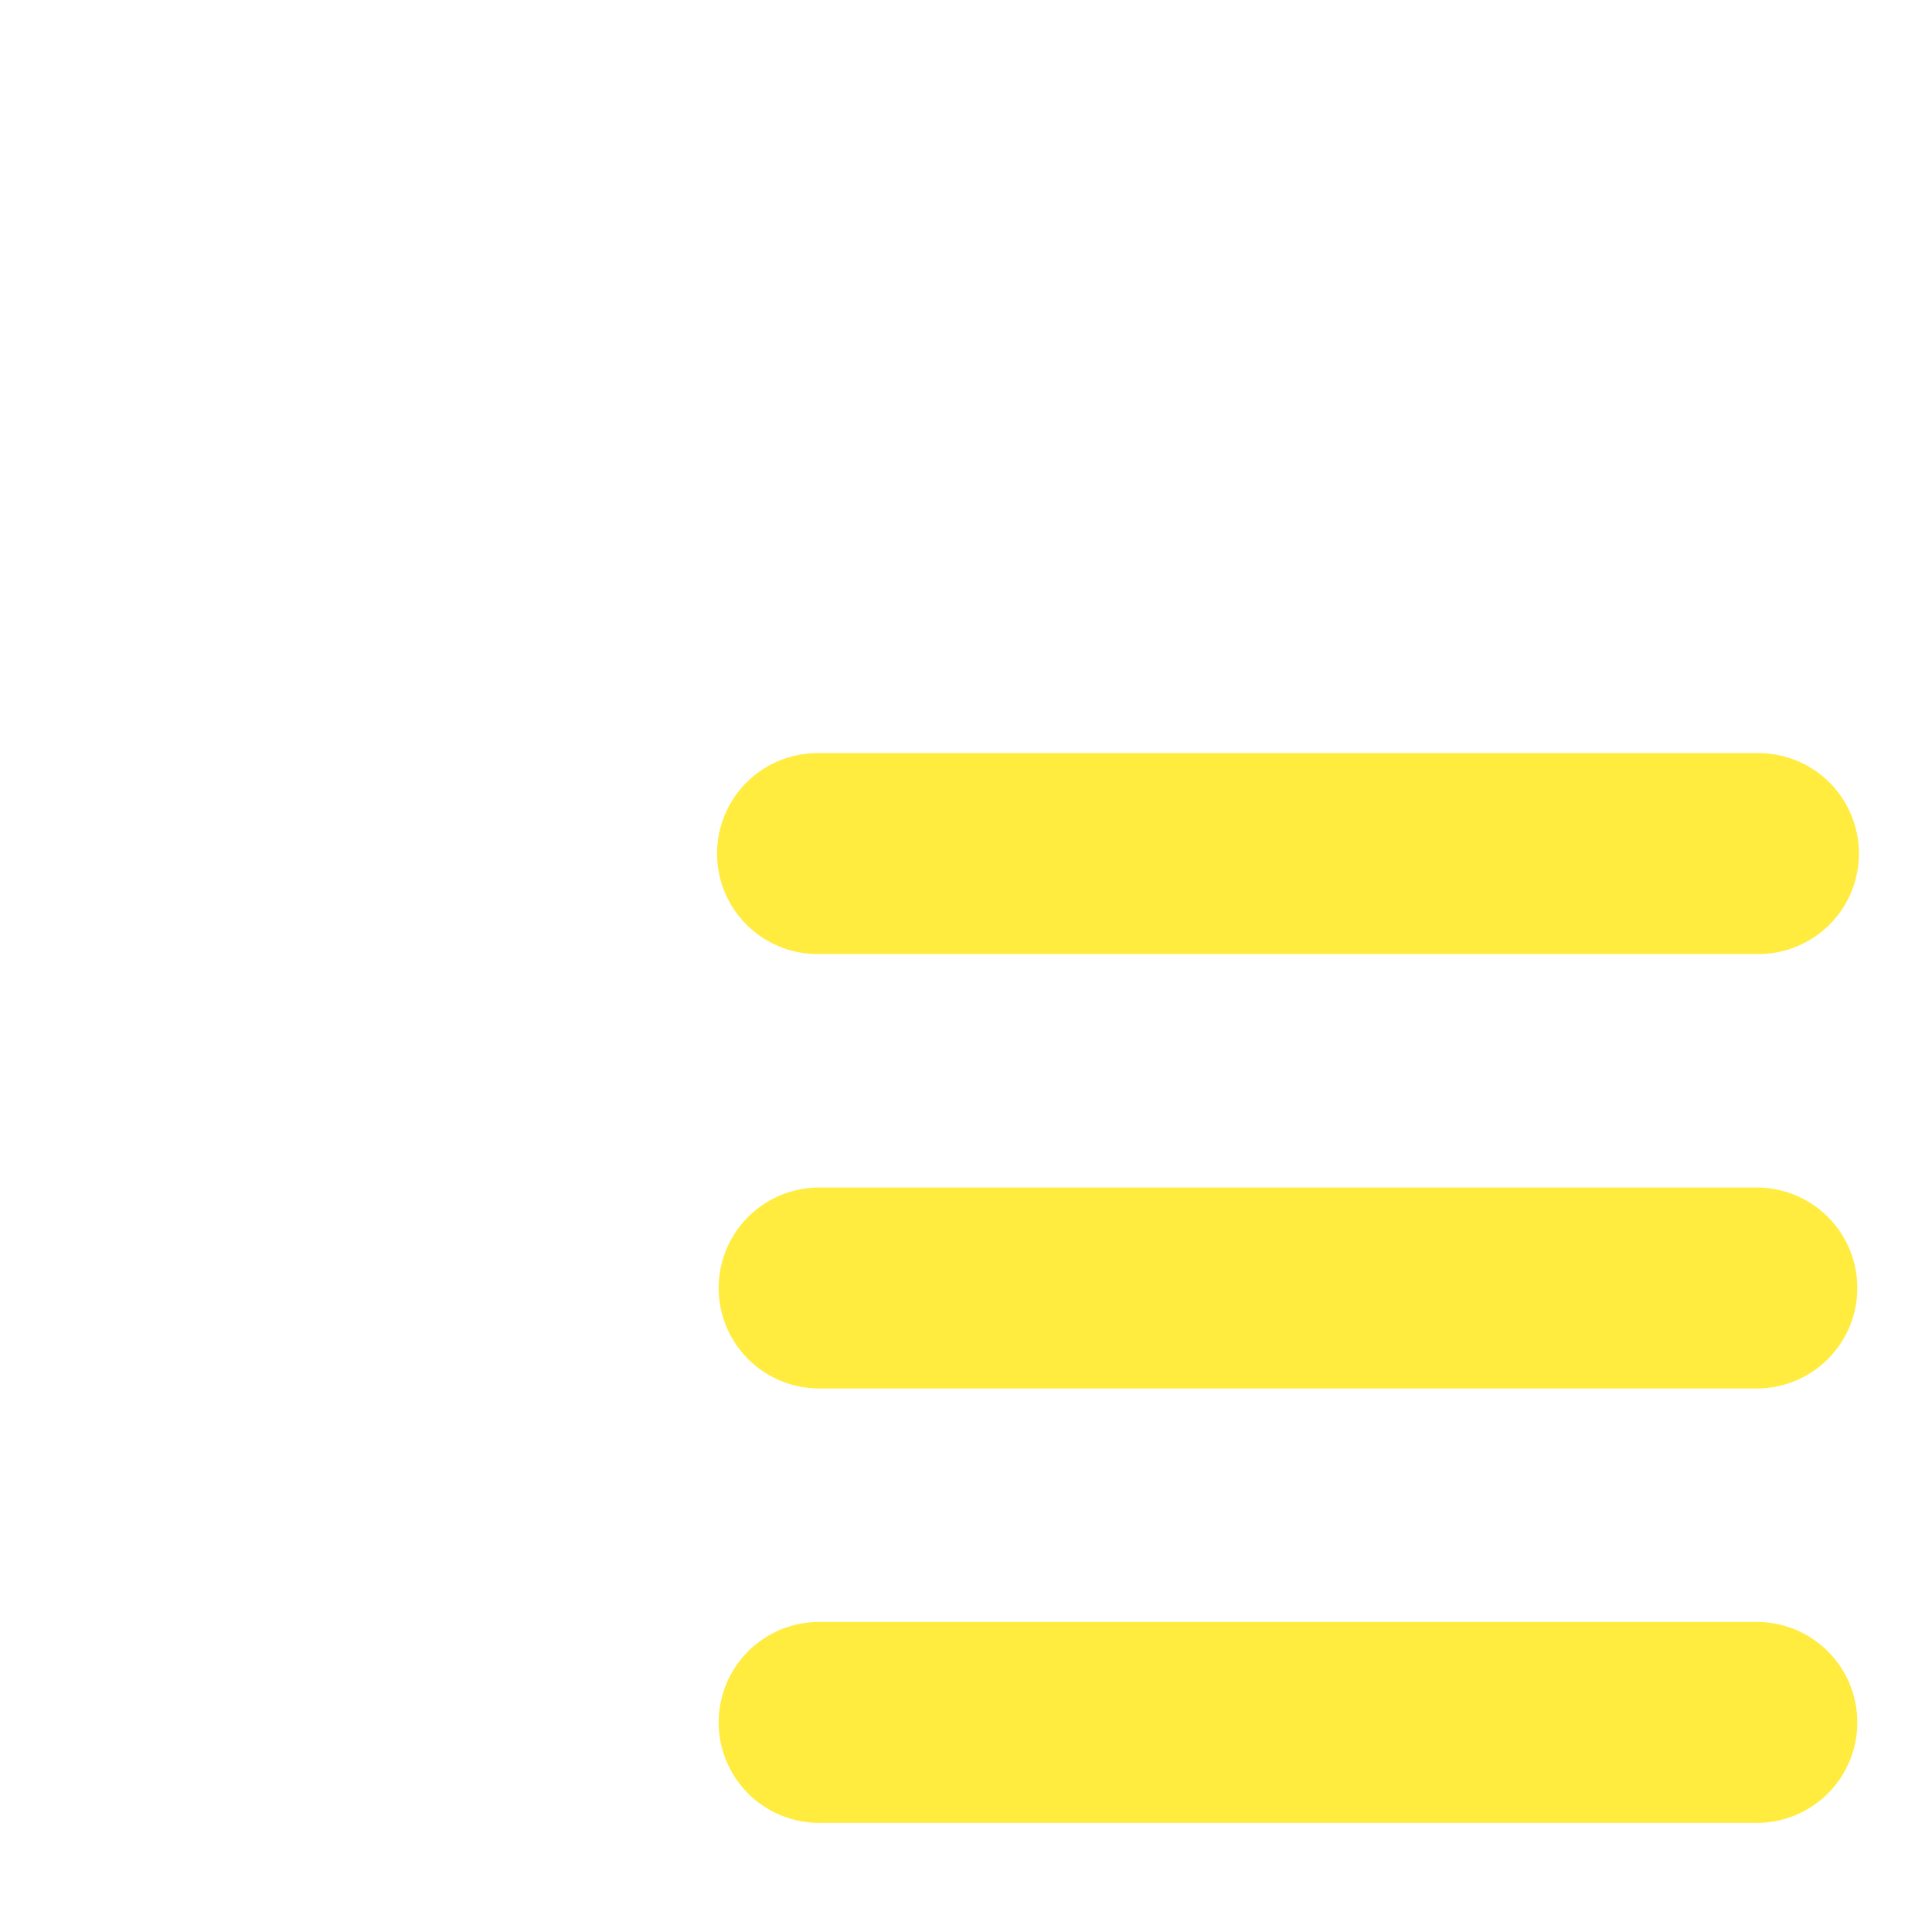 <svg xmlns="http://www.w3.org/2000/svg" viewBox="0 0 75 75" fill="#ffec3e"><path d="M31.799 37.035h36.402a3.9 3.9 0 1 0 0-7.799H31.799a3.9 3.9 0 1 0 0 7.799zM68.201 46.1H31.799a3.9 3.9 0 1 0 0 7.8h36.402a3.9 3.9 0 1 0 0-7.8zm0 16.864H31.799a3.9 3.9 0 1 0 0 7.8h36.402a3.9 3.9 0 1 0 0-7.8z"/></svg>